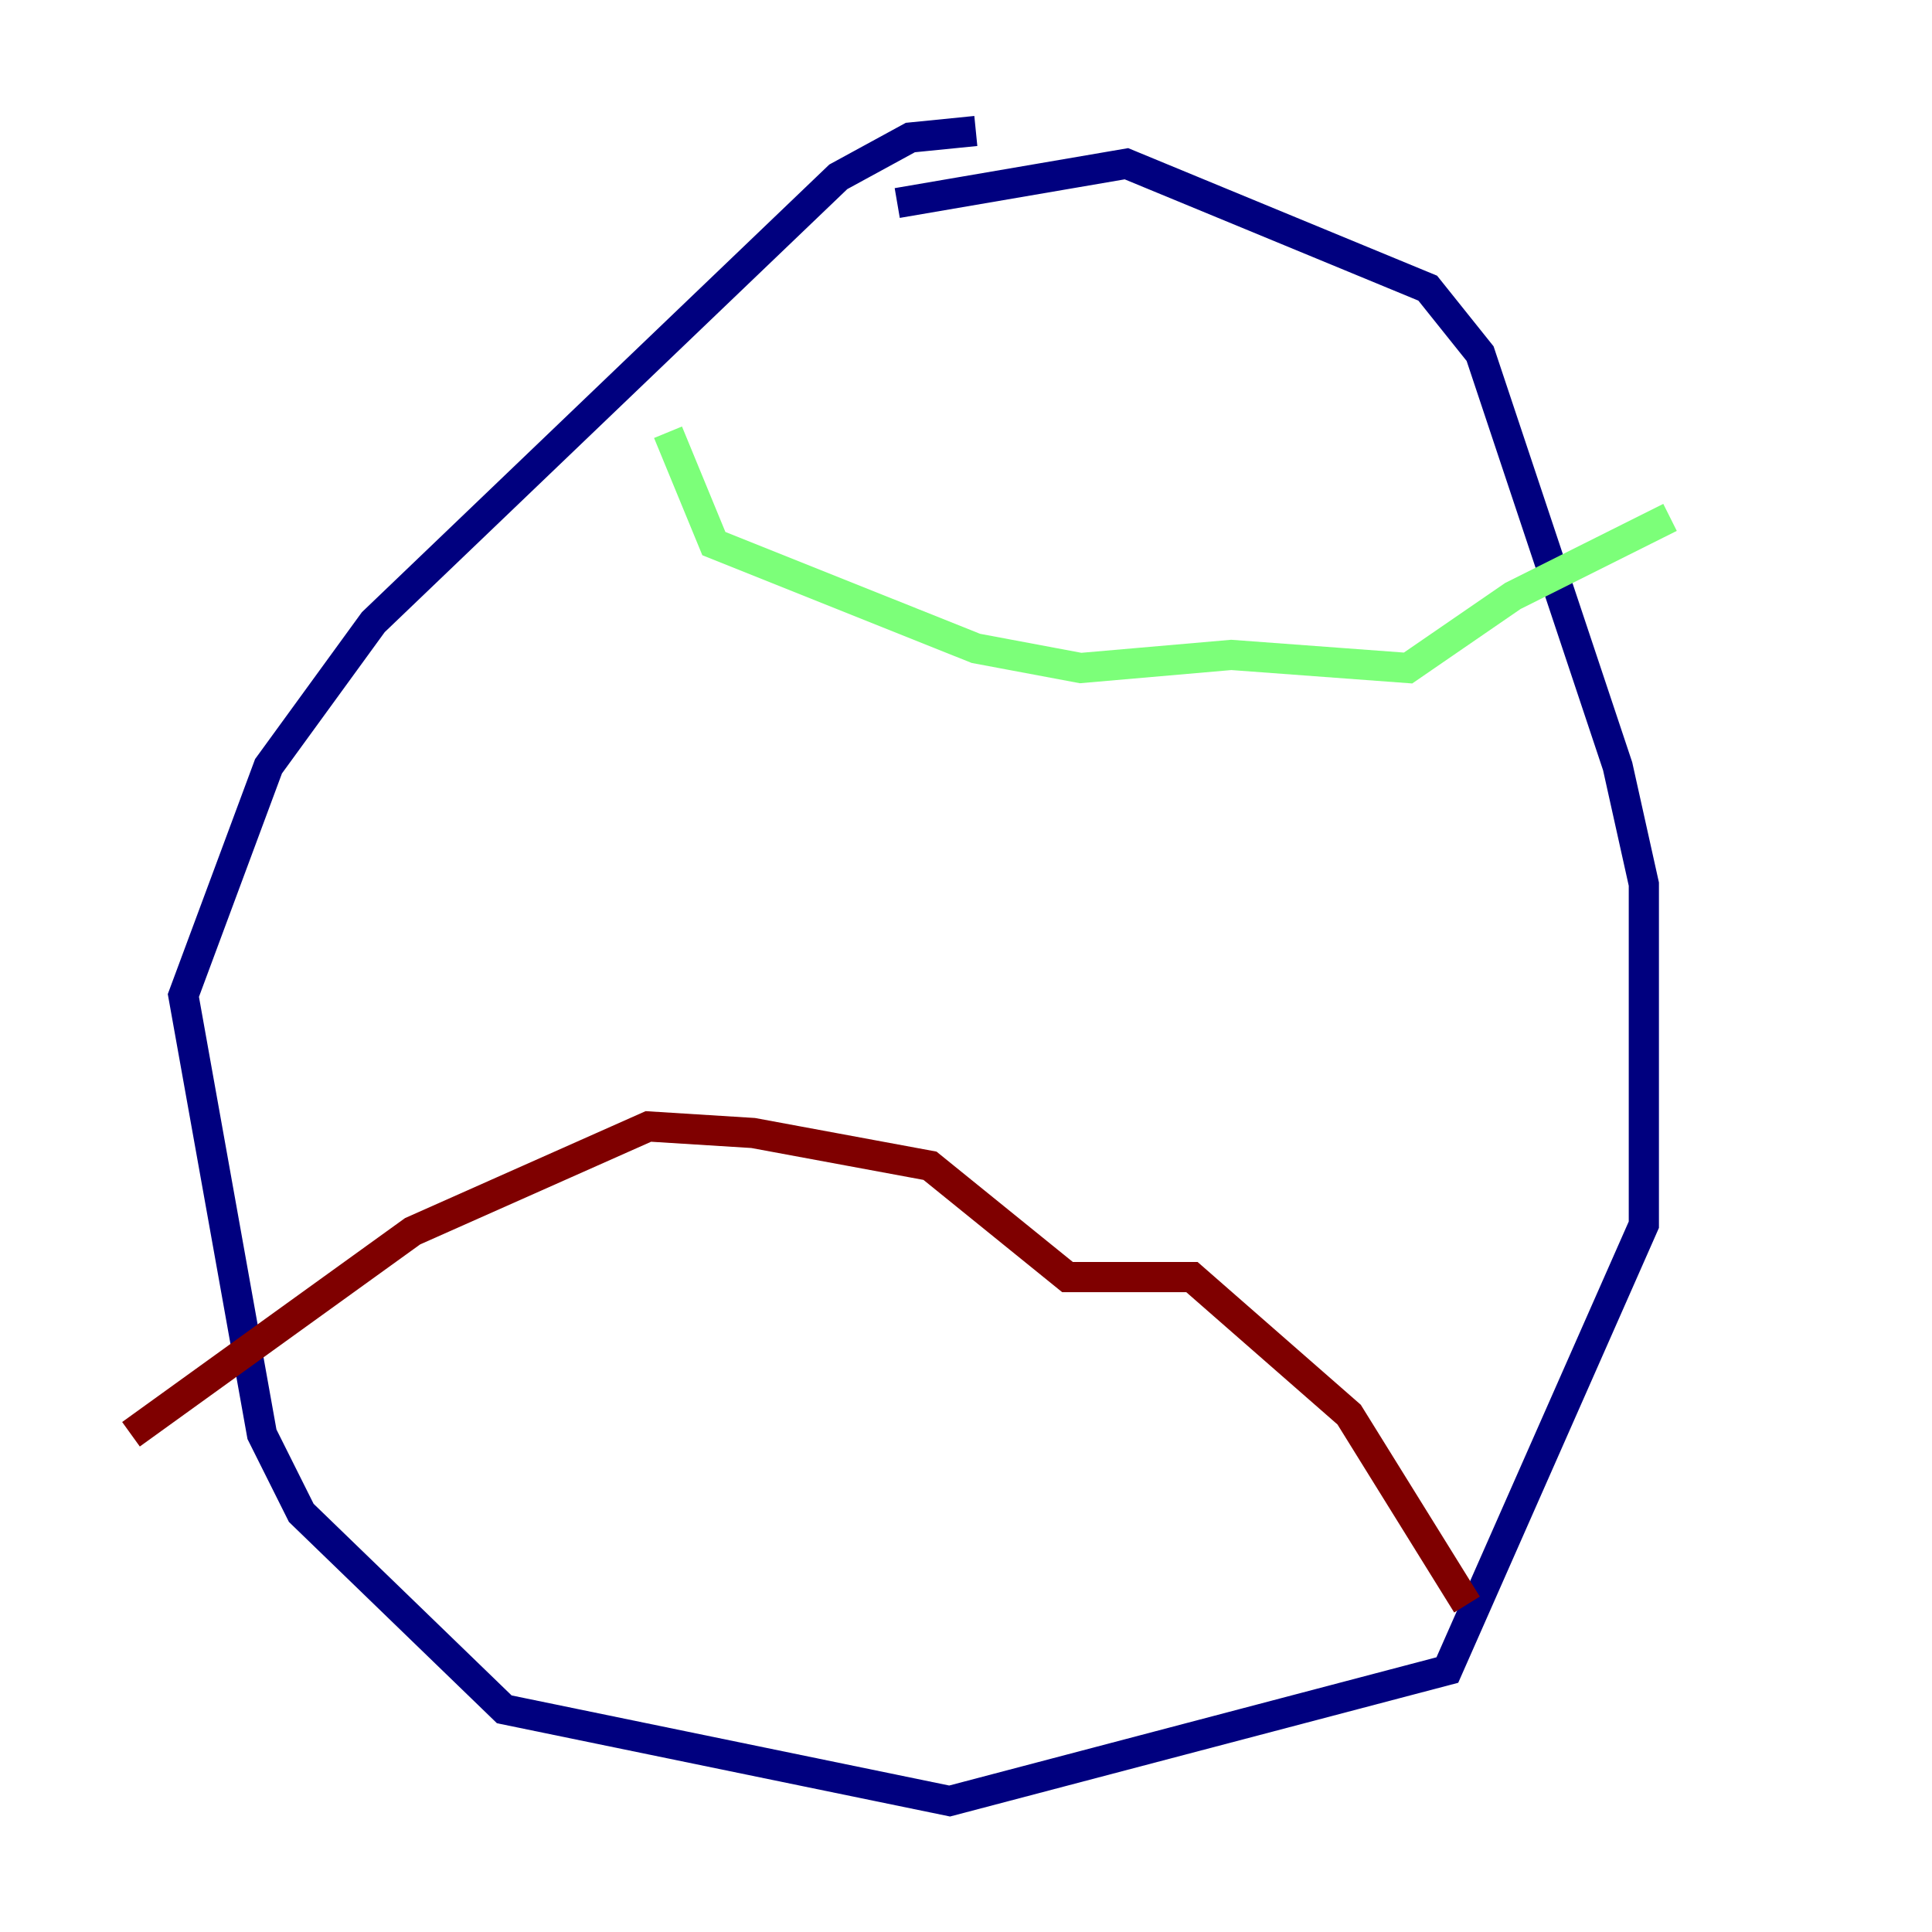<?xml version="1.0" encoding="utf-8" ?>
<svg baseProfile="tiny" height="128" version="1.2" viewBox="0,0,128,128" width="128" xmlns="http://www.w3.org/2000/svg" xmlns:ev="http://www.w3.org/2001/xml-events" xmlns:xlink="http://www.w3.org/1999/xlink"><defs /><polyline fill="none" points="64.651,8.678 60.312,9.112 55.539,11.715 24.732,41.22 17.79,50.766 12.149,65.953 17.356,95.024 19.959,100.231 33.41,113.248 62.915,119.322 95.891,110.644 108.909,81.139 108.909,58.576 107.173,50.766 98.061,23.43 94.59,19.091 74.63,10.848 59.444,13.451" stroke="#00007f" stroke-width="2" /><polyline fill="none" points="44.258,28.637 47.295,36.014 64.651,42.956 71.593,44.258 81.573,43.39 93.288,44.258 100.231,39.485 110.644,34.278" stroke="#7cff79" stroke-width="2" /><polyline fill="none" points="8.678,95.024 27.336,81.573 42.956,74.63 49.898,75.064 61.614,77.234 70.725,84.61 78.969,84.61 89.383,93.722 97.193,106.305" stroke="#7f0000" stroke-width="2" /></svg>